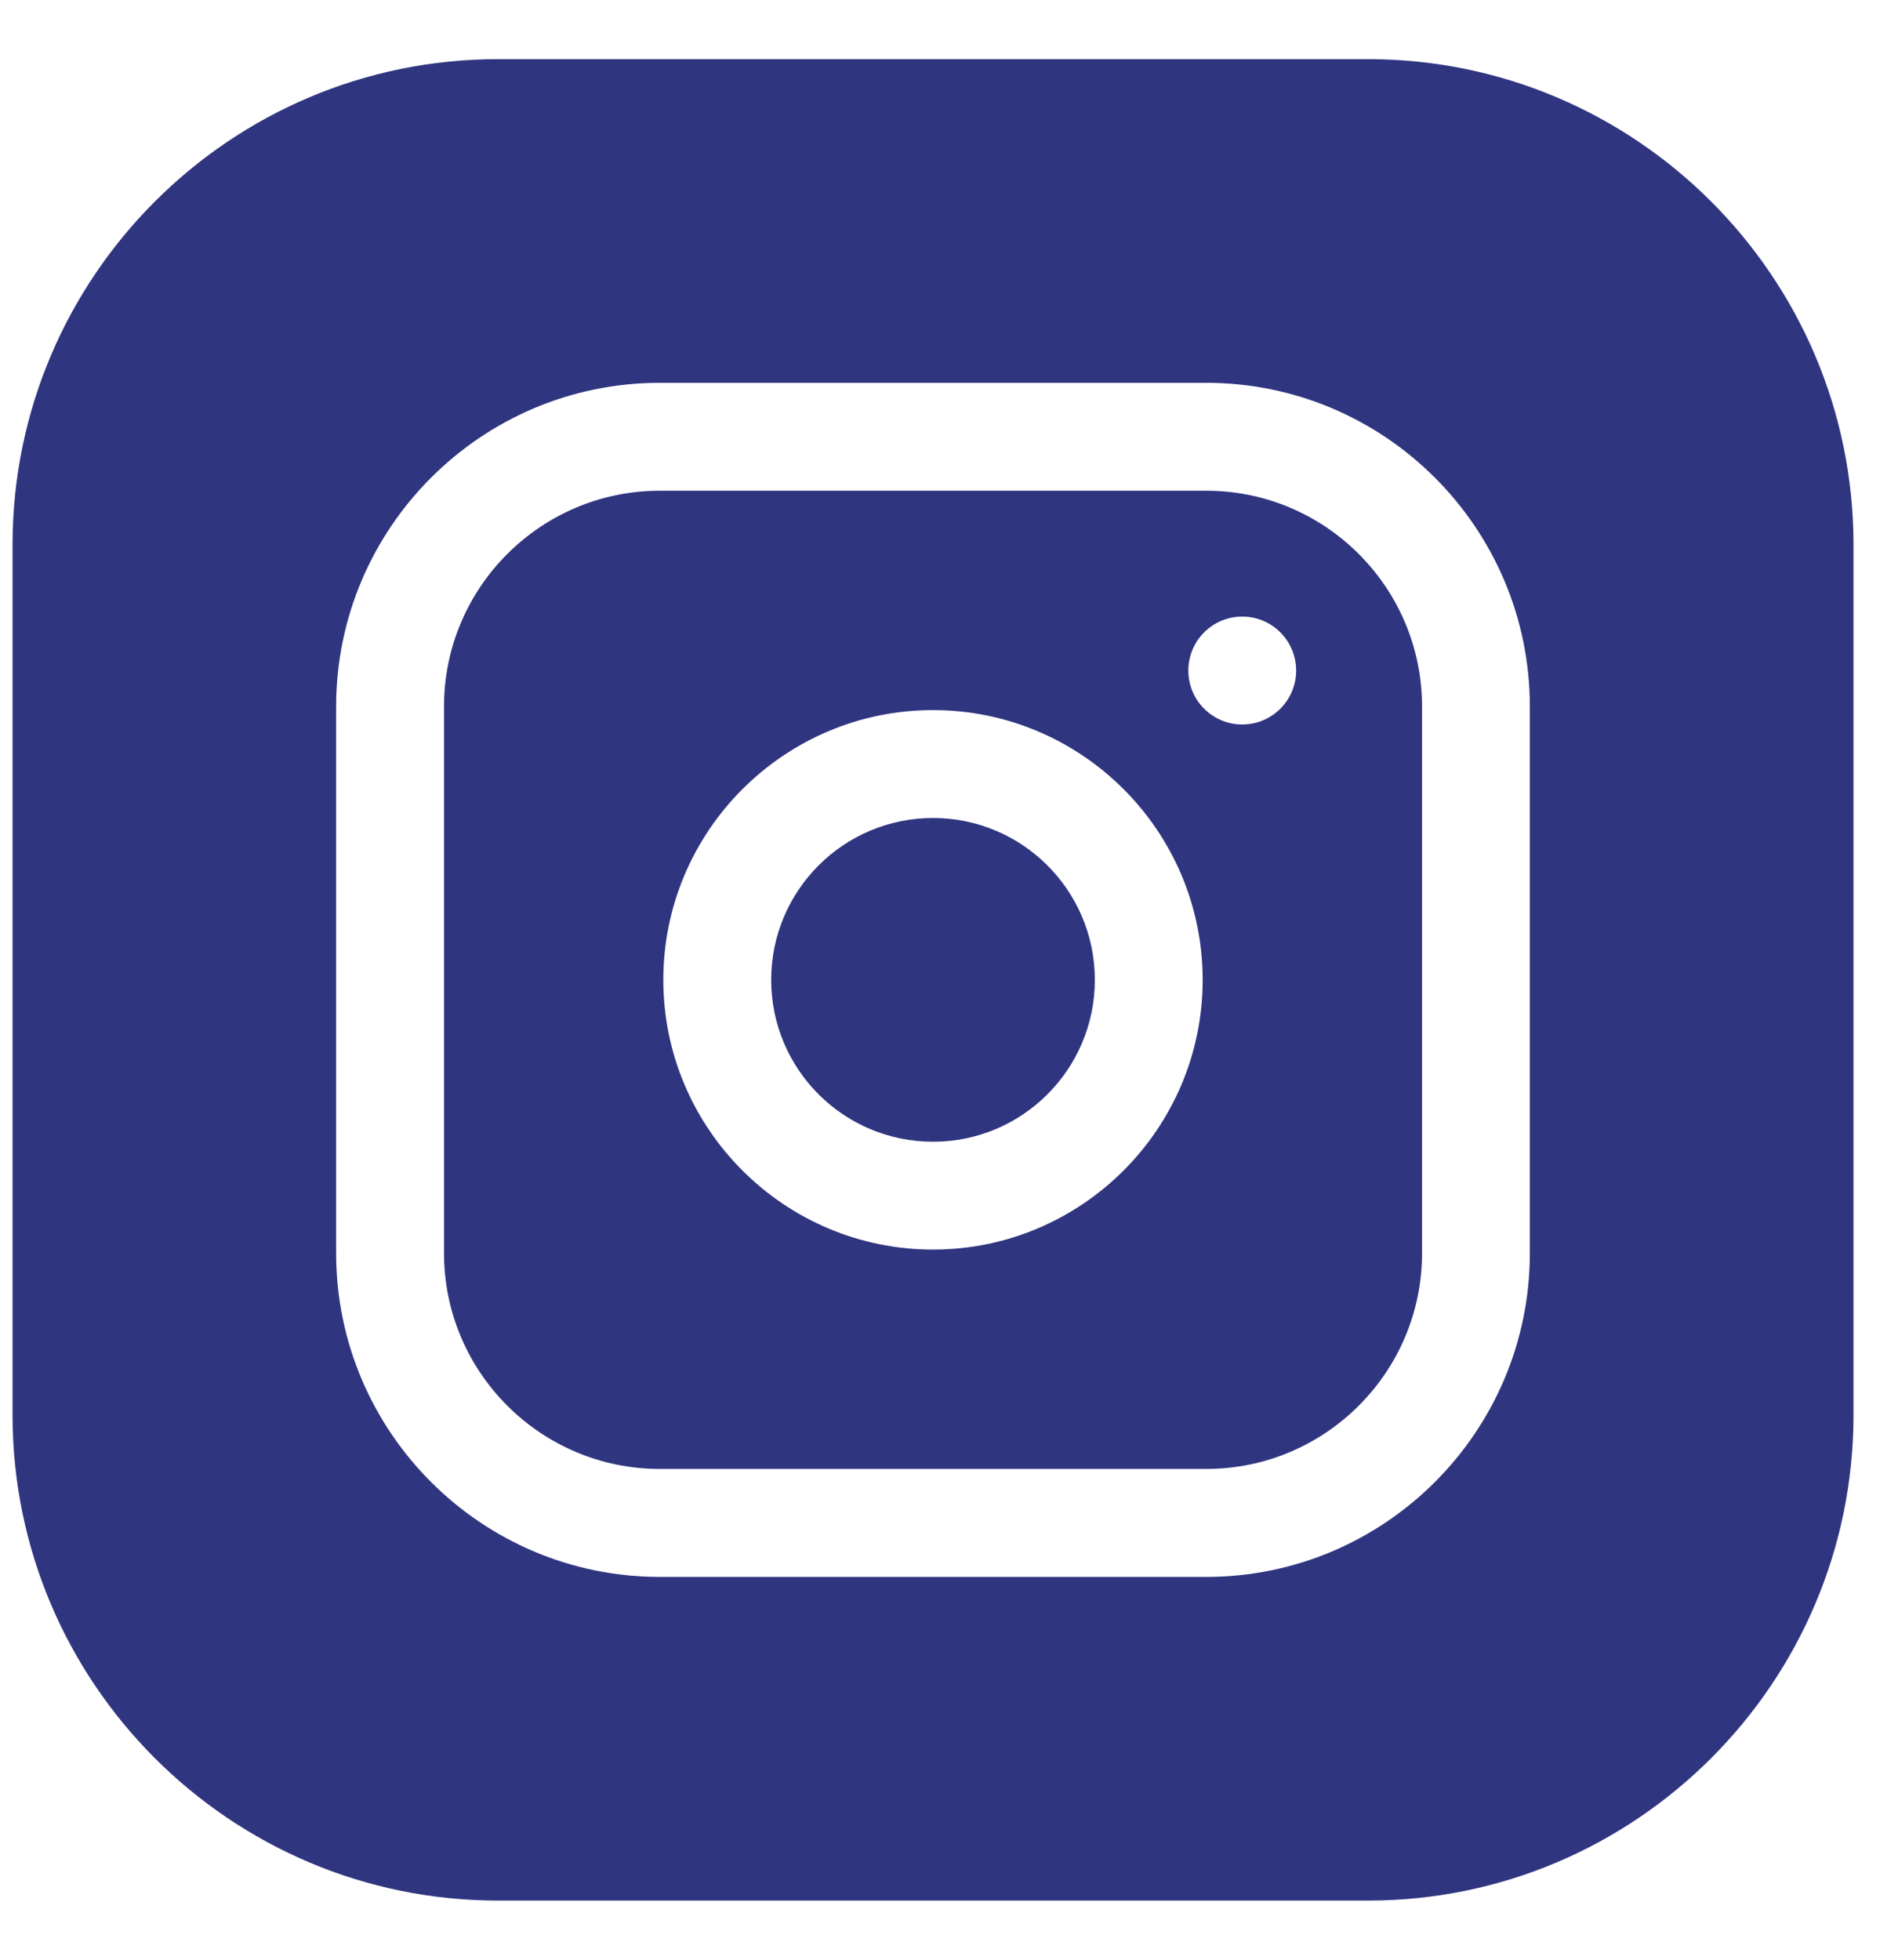 <svg width="31" height="32" viewBox="0 0 31 32" fill="none" xmlns="http://www.w3.org/2000/svg">
<path d="M17.882 16C17.882 17.46 16.698 18.643 15.239 18.643C13.779 18.643 12.596 17.46 12.596 16C12.596 14.541 13.779 13.357 15.239 13.357C16.698 13.357 17.882 14.541 17.882 16Z" fill="#2F357F"/>
<path d="M19.702 8.013H10.776C8.833 8.013 7.252 9.593 7.252 11.536V20.463C7.252 22.406 8.833 23.986 10.776 23.986H19.702C21.645 23.986 23.226 22.406 23.226 20.463V11.536C23.226 9.593 21.645 8.013 19.702 8.013ZM15.239 20.404C12.81 20.404 10.834 18.428 10.834 16C10.834 13.571 12.81 11.595 15.239 11.595C17.668 11.595 19.643 13.571 19.643 16C19.643 18.428 17.668 20.404 15.239 20.404ZM20.29 11.83C19.803 11.83 19.409 11.436 19.409 10.949C19.409 10.463 19.803 10.068 20.29 10.068C20.776 10.068 21.17 10.463 21.17 10.949C21.17 11.436 20.776 11.83 20.29 11.83Z" fill="#2F357F"/>
<path d="M22.345 0.966H8.133C3.761 0.966 0.205 4.522 0.205 8.894V23.106C0.205 27.477 3.761 31.034 8.133 31.034H22.345C26.716 31.034 30.273 27.477 30.273 23.106V8.894C30.273 4.522 26.716 0.966 22.345 0.966ZM24.987 20.463C24.987 23.378 22.616 25.749 19.702 25.749H10.775C7.861 25.749 5.49 23.378 5.49 20.463V11.537C5.49 8.622 7.861 6.251 10.775 6.251H19.702C22.616 6.251 24.987 8.622 24.987 11.537V20.463Z" fill="#2F357F"/>
</svg>
